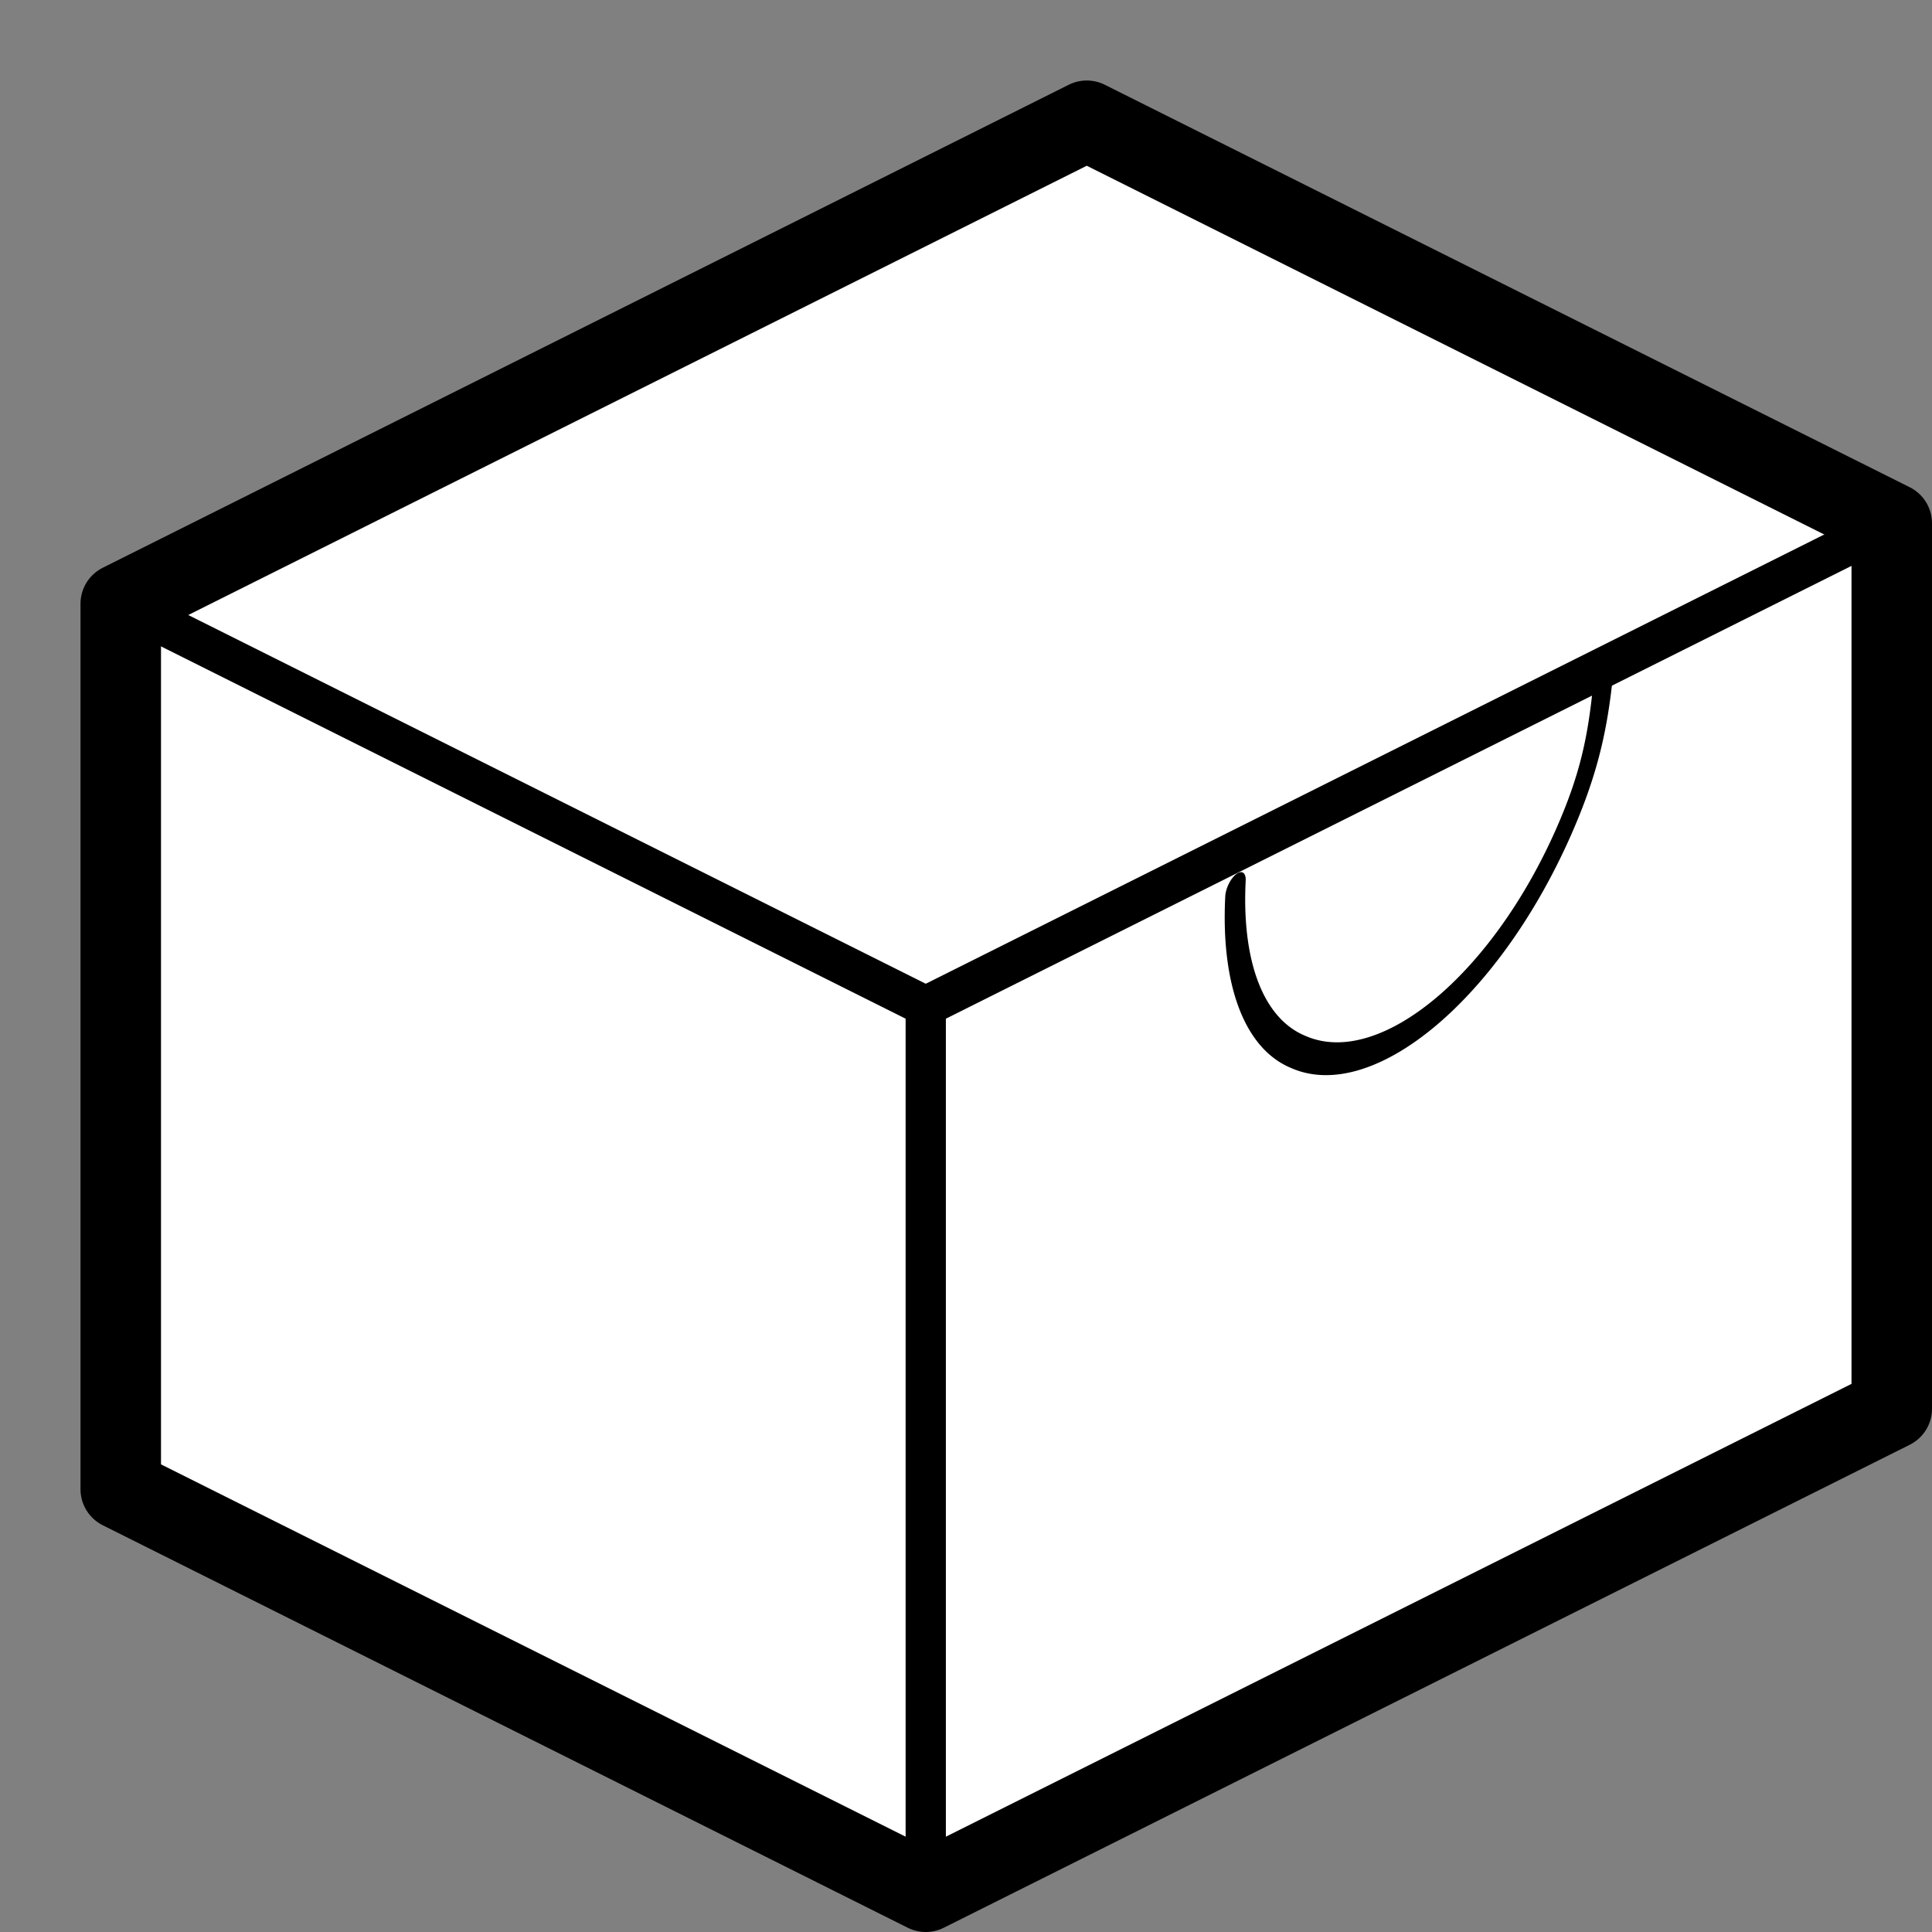 <svg viewBox="0 0 24 24" xmlns="http://www.w3.org/2000/svg" fill-rule="evenodd" clip-rule="evenodd" stroke-linecap="round" stroke-linejoin="round" stroke-miterlimit="1.5">
    <rect x="0" y="0" width="24" height="24" fill="#808080" stroke="none"/>
    <path fill="none" d="M0 0h24v24H0z"/>
    <path d="M1.5 18.5l10 5 12-6v-11l-10-5-12 6v11z" fill="white" stroke="#000"/>
    <path d="M1.5 7.5l10 5 12-6M11.5 12.5v11" fill="none" stroke="#000" stroke-width=".5"/>
    <path d="M333.631 6.4c.19.273.29.503.29.85 0 .966-.856 1.75-1.909 1.75a1.969 1.969 0 0 1-1.532-.705" fill="none" stroke="#000" stroke-width=".2" transform="matrix(.915 .405 -.884 1.998 -279.709 -139.38)"/>
</svg>
